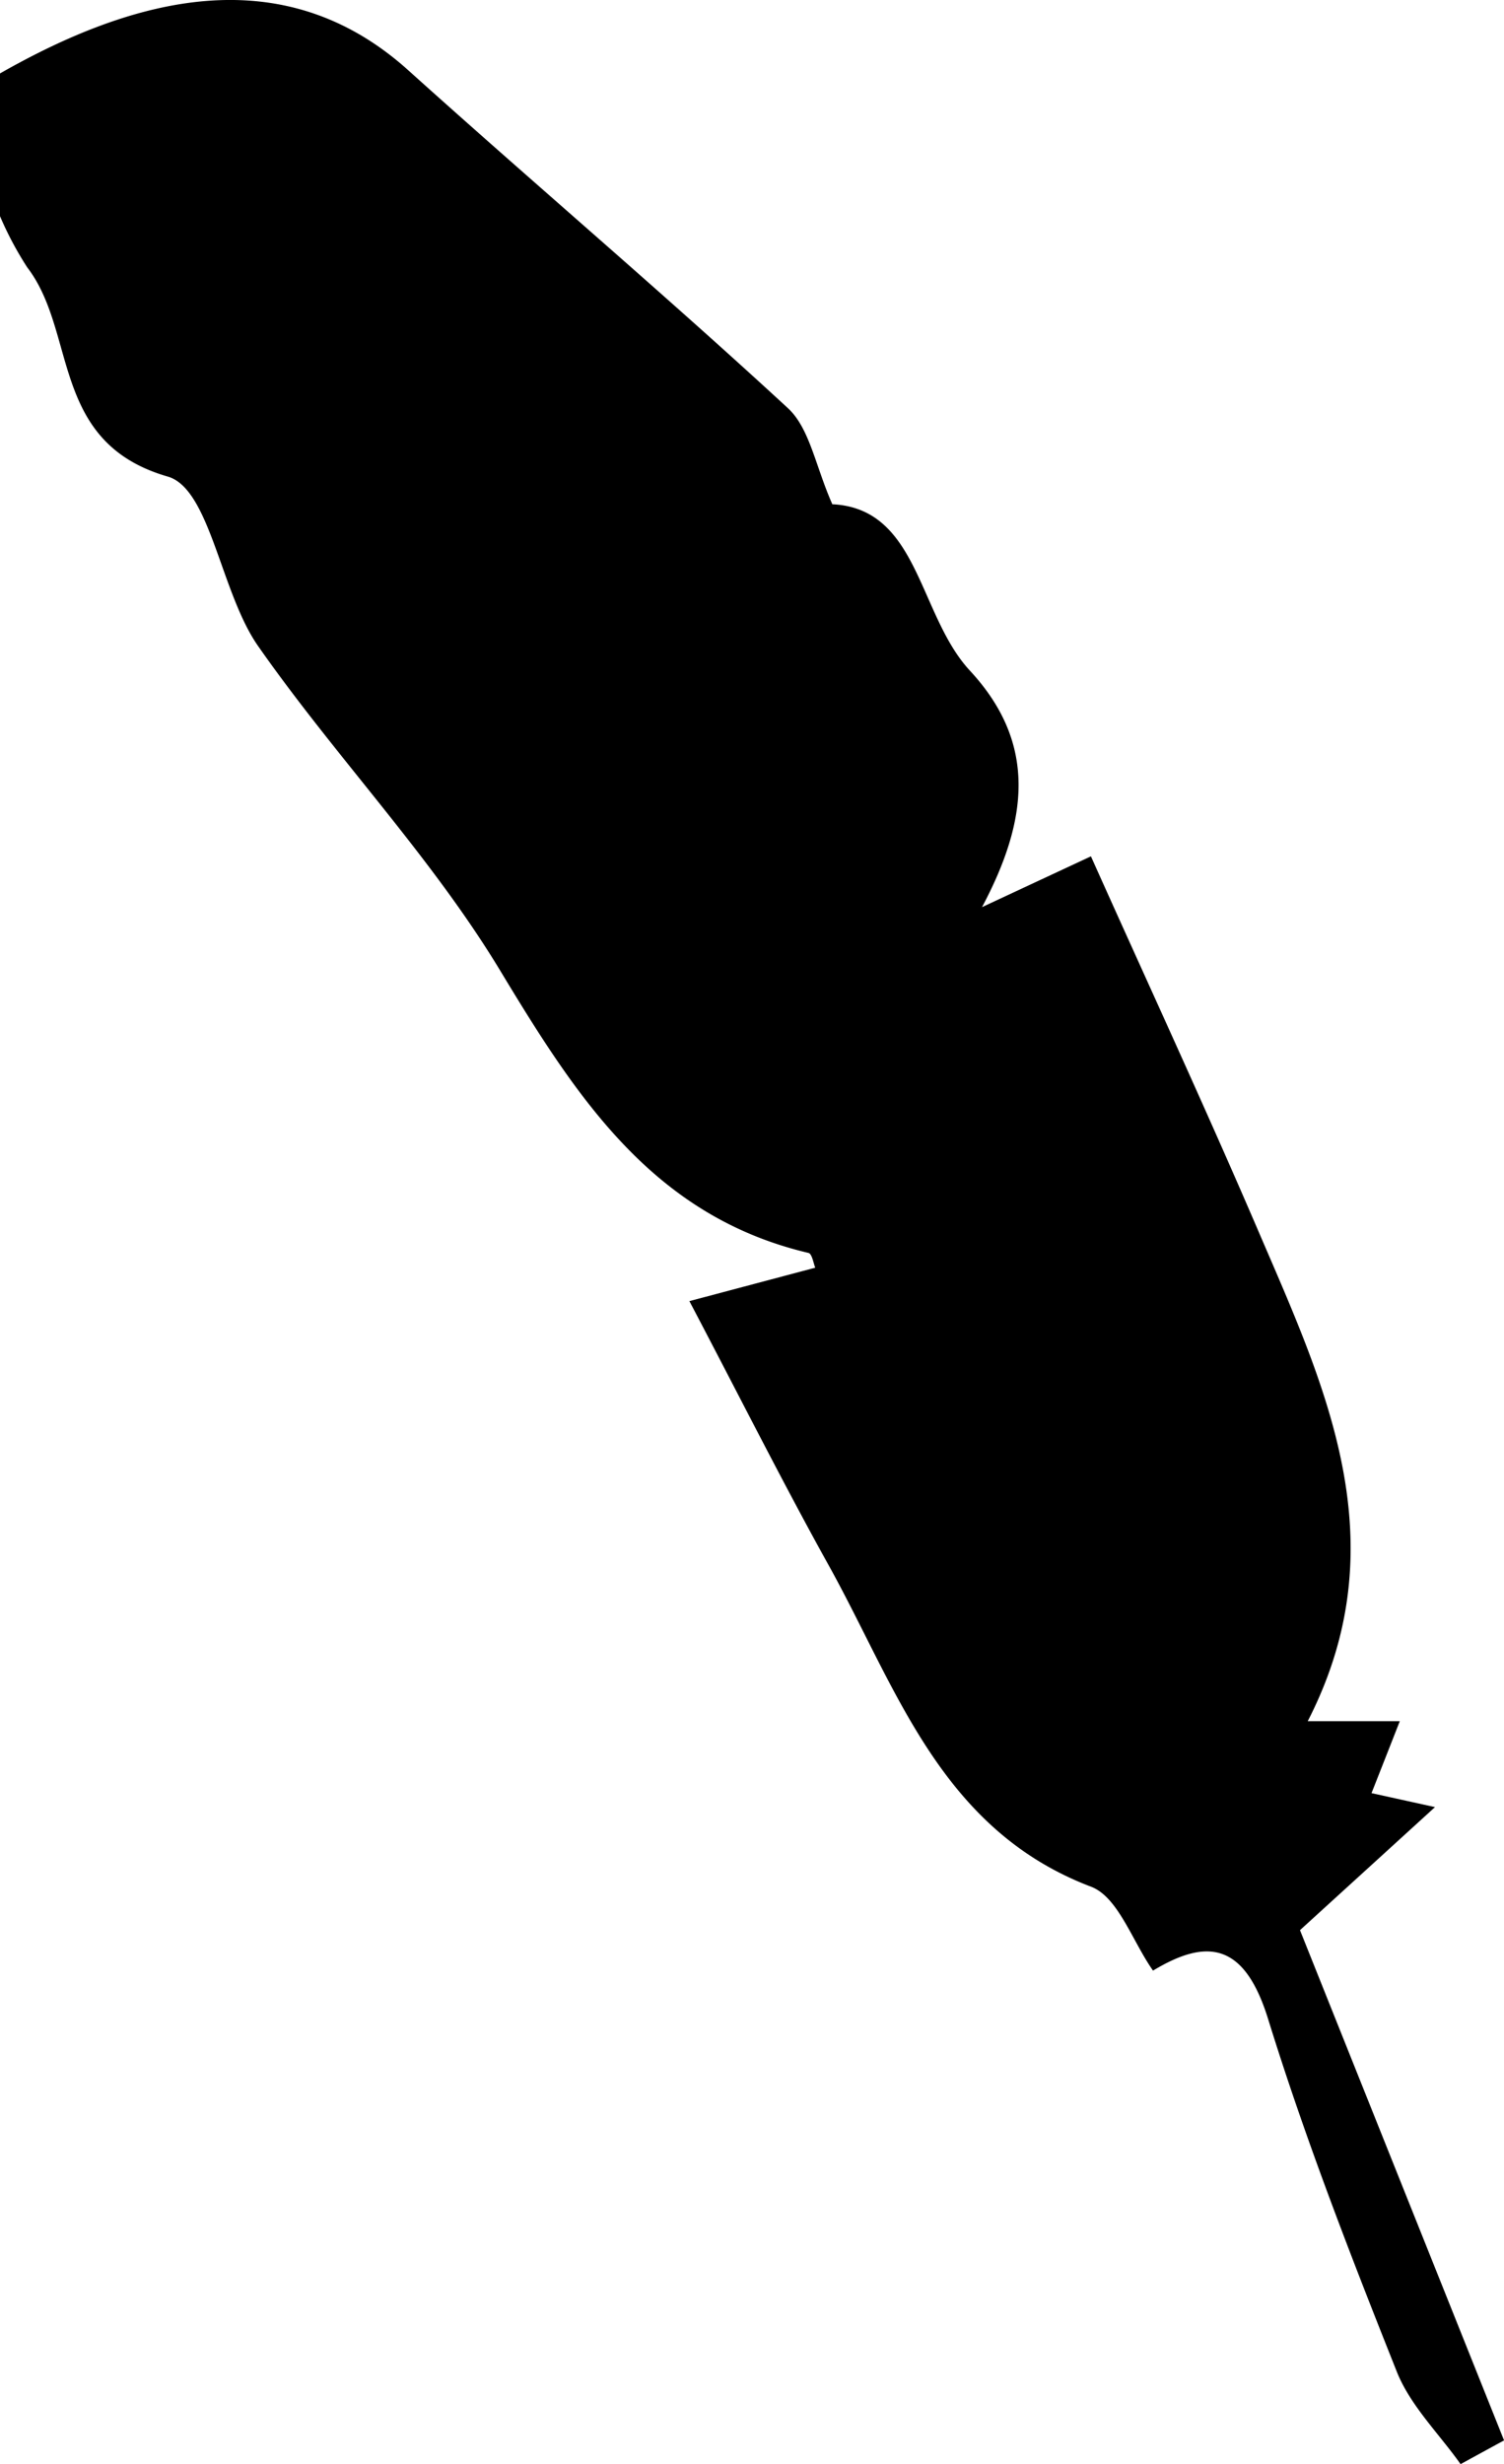 <svg xmlns="http://www.w3.org/2000/svg" width="102" height="167" viewBox="0 0 102 167">
  <path id="Fill_1" data-name="Fill 1" d="M97.315,122.473l-4.3-.946c.743-1.884,1.3-3.3,1.917-4.874H88.688c6.218-12.1,1.209-22.62-3.317-33.149C81.7,74.961,77.787,66.517,73.986,58.037c-3.2,1.491-5.293,2.467-7.386,3.443,3.125-5.874,3.756-11.091-.817-16.022-3.523-3.8-3.45-11-9.335-11.283-1.147-2.585-1.533-5.149-3.016-6.516C44.994,19.877,36.234,12.454,27.7,4.773,19.1-2.973,8.916-.1,0,4.977v9.674a23.014,23.014,0,0,0,1.846,3.469C5.251,22.551,3.376,29.99,11.378,32.3c2.872.825,3.588,7.853,6.115,11.47C22.745,51.288,29.225,58,33.943,65.816,39.15,74.431,44.3,82.432,54.83,84.916c.245.056.345.731.46,1-2.683.713-5.375,1.426-8.536,2.266,3.441,6.539,6.325,12.289,9.444,17.9,4.614,8.3,7.56,17.9,17.8,21.789,1.837.7,2.8,3.706,4.2,5.685,3.68-2.224,6.2-1.881,7.8,3.268,2.509,8.1,5.593,16.031,8.733,23.916.917,2.3,2.854,4.188,4.325,6.264q1.473-.807,2.948-1.609c-4.768-11.916-9.538-23.83-13.84-34.581,3.444-3.135,6.068-5.525,9.155-8.338"/>
</svg>
